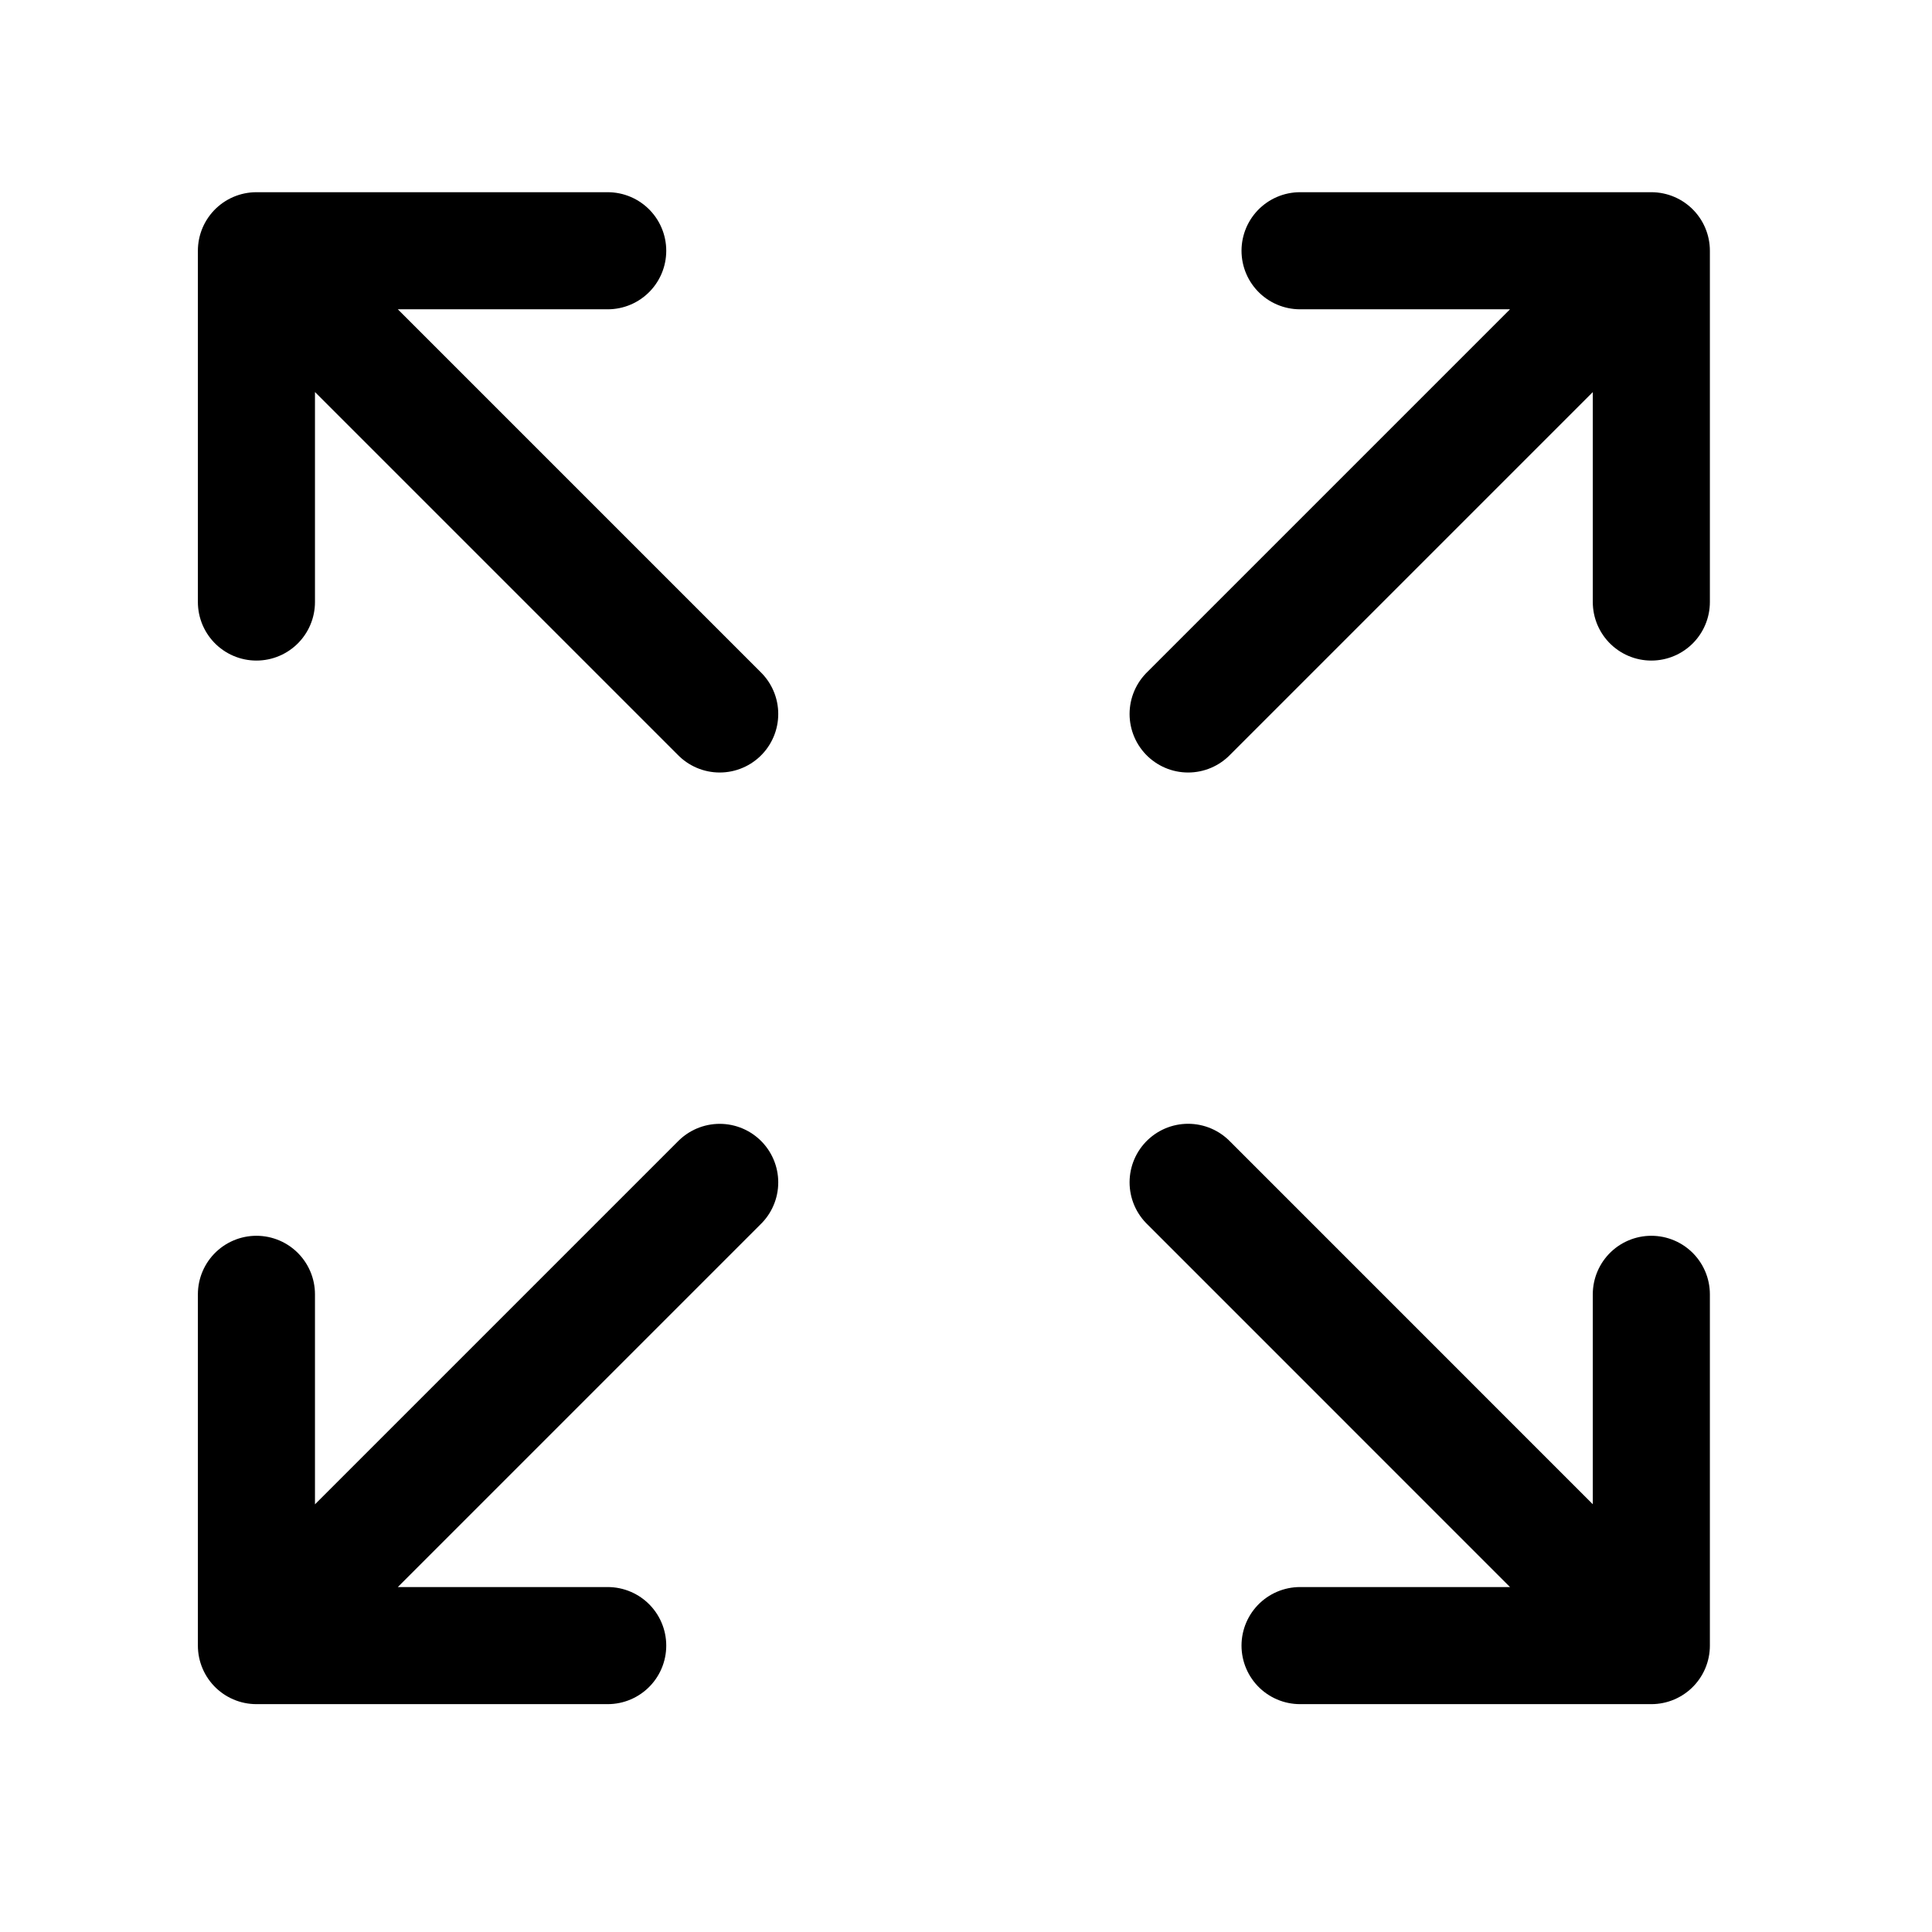 <svg width="33" height="33" fill="none" xmlns="http://www.w3.org/2000/svg"><path d="M10.38 4.283h-6v6M12.293 12.195 4.381 4.283M22.206 4.283h6v6M20.294 12.195l7.912-7.912M4.38 22.108v6h6M12.293 20.196l-7.912 7.912M28.206 22.108v6h-6M20.294 20.195l7.912 7.913" stroke="#000" stroke-width="2" stroke-linecap="round" stroke-linejoin="round"/></svg>